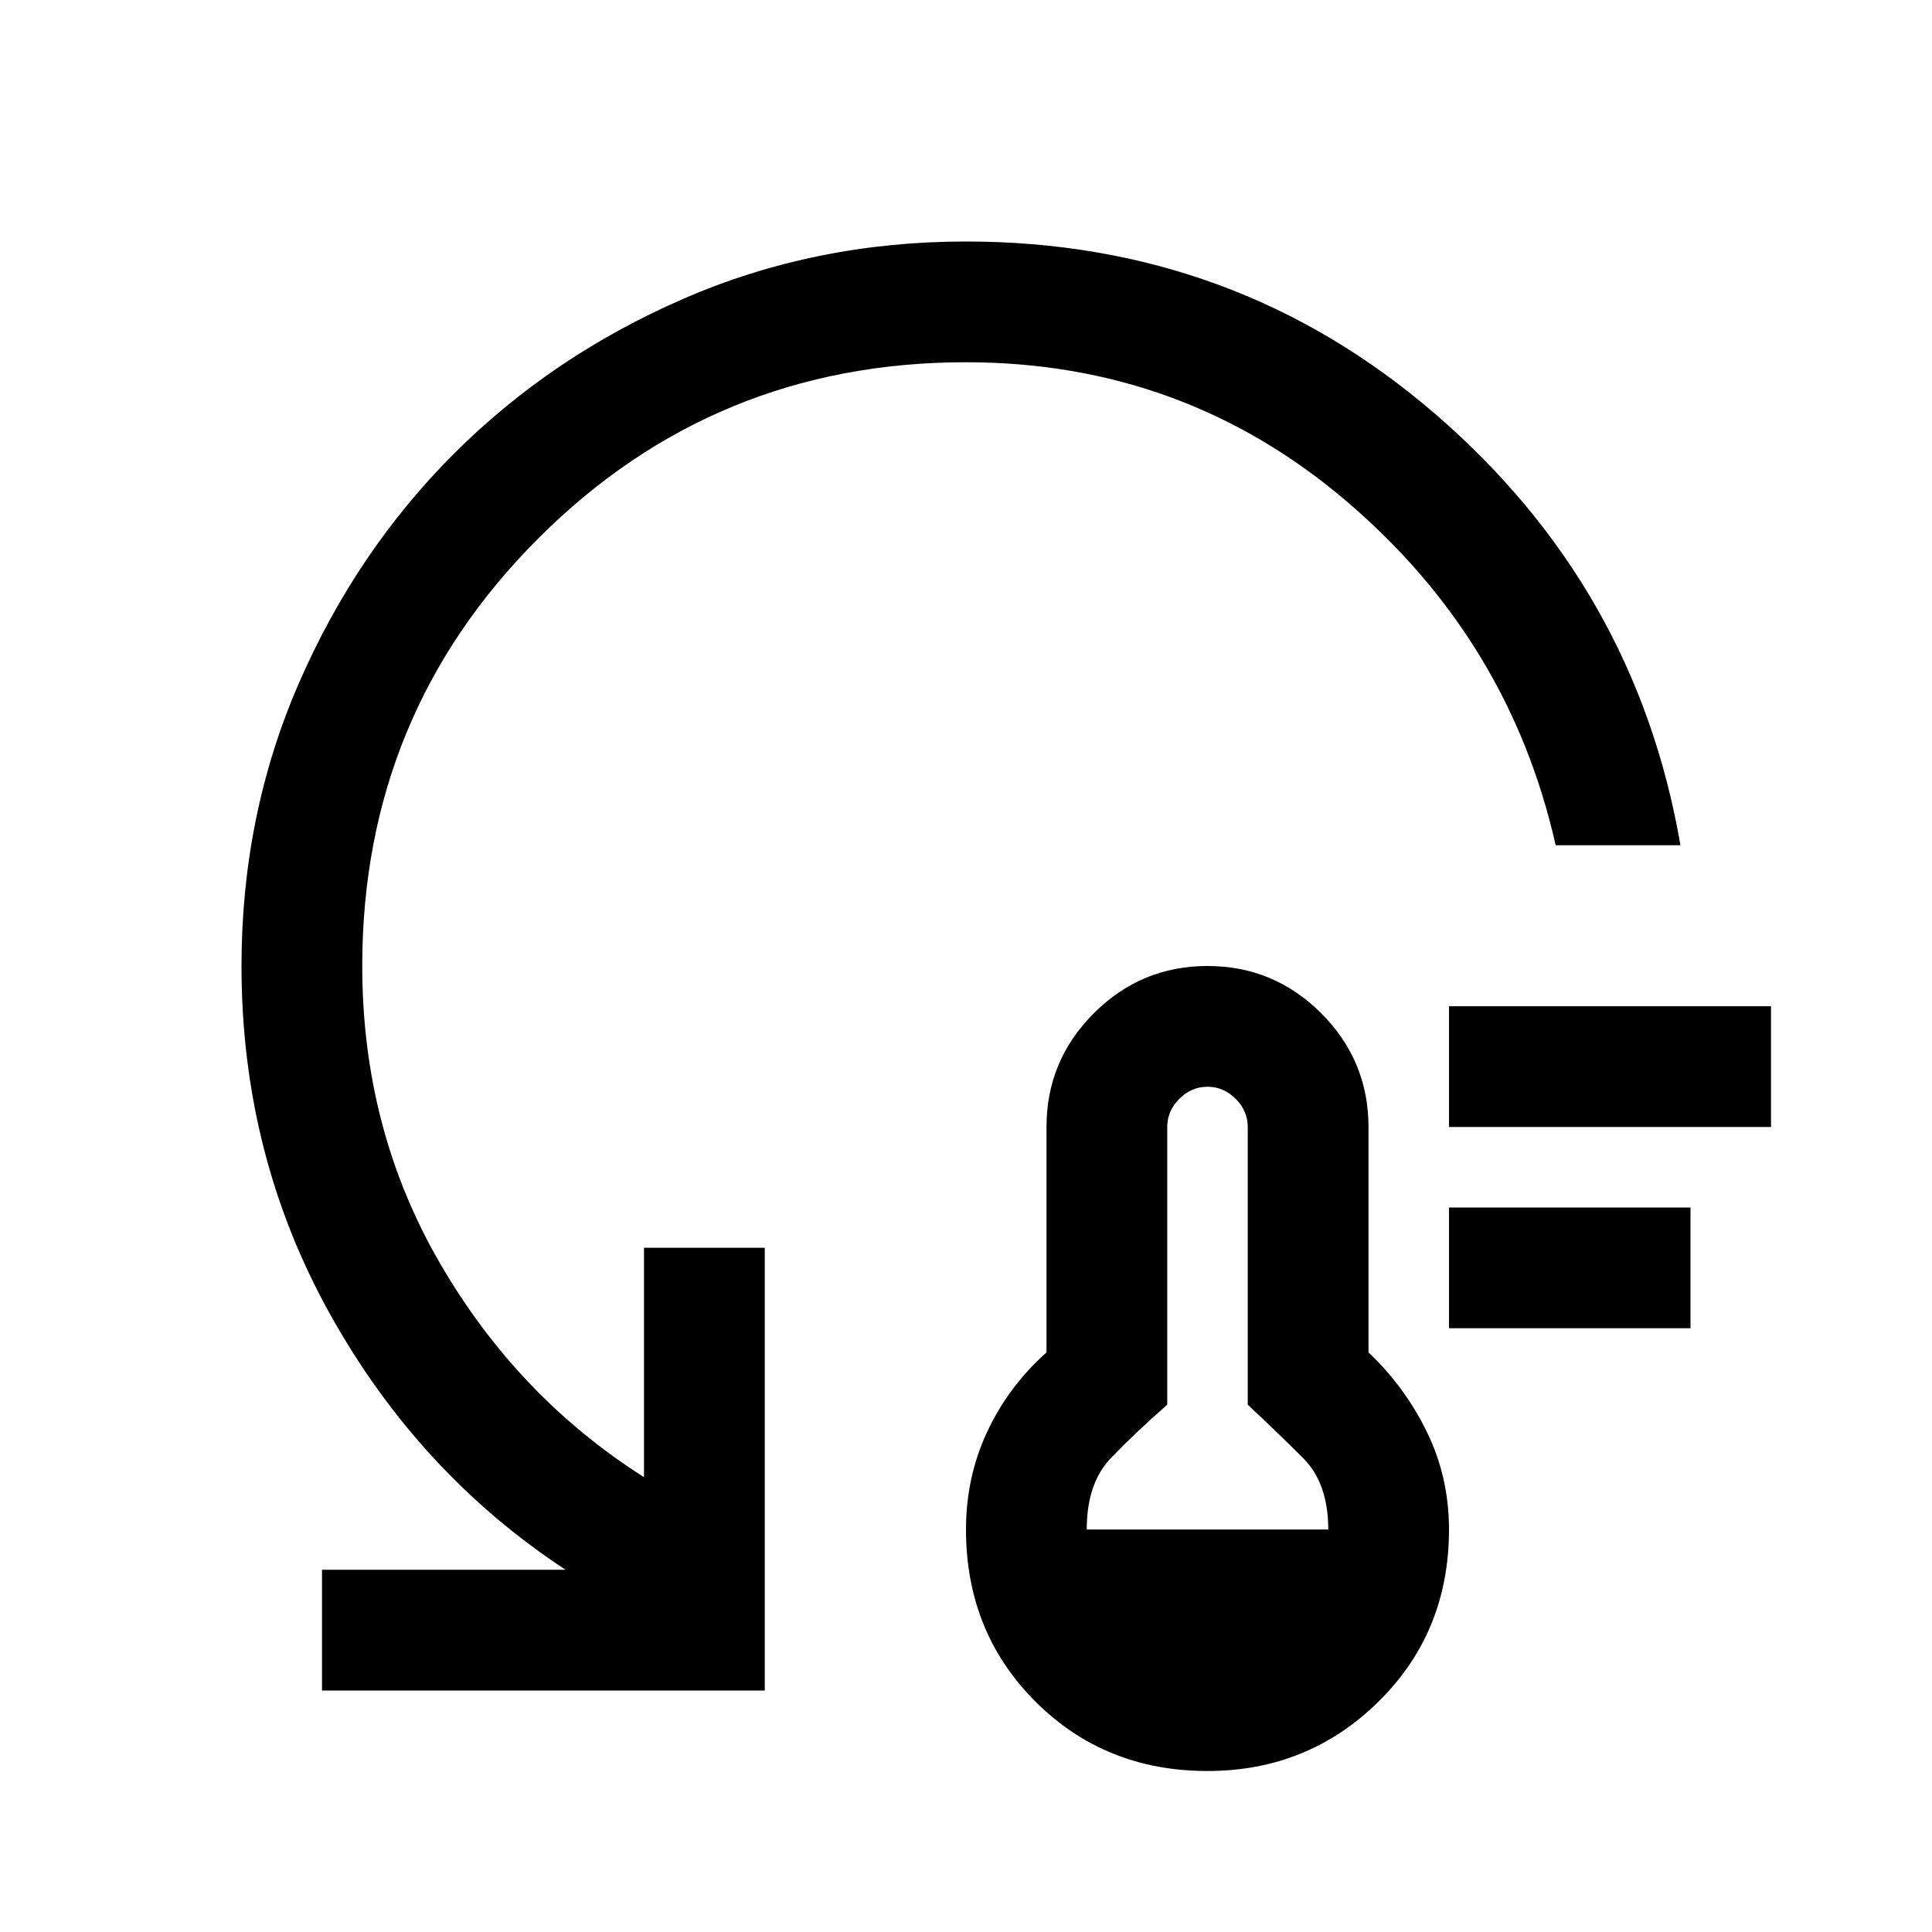 <svg xmlns="http://www.w3.org/2000/svg" viewBox="0 -960 960 960"><path d="M600-80q-51 0-85.5-34.5T480-200q0-26 10.5-48.5T520-288v-112q0-33 23.5-56.5T600-480q33 0 56.5 23.5T680-400v112q18 17 29 39.5t11 48.5q0 51-35 85.5T600-80Zm-60-120h120q0-23-12.5-35.5T620-262v-138q0-8-6-14t-14-6q-8 0-14 6t-6 14v138q-16 14-28 26.5T540-200Zm180-100v-60h120v60H720Zm0-100v-60h160v60H720Zm115-140h-62q-23-102-104-171t-189-69q-125 0-212.5 87.5T180-480q0 81 38.5 147.5T320-226v-114h60v220H160v-60h121q-73-48-117-127t-44-173q0-75 28.5-140.5t77-114q48.5-48.5 114-77T480-840q134 0 233.5 86T835-540Z"/></svg>